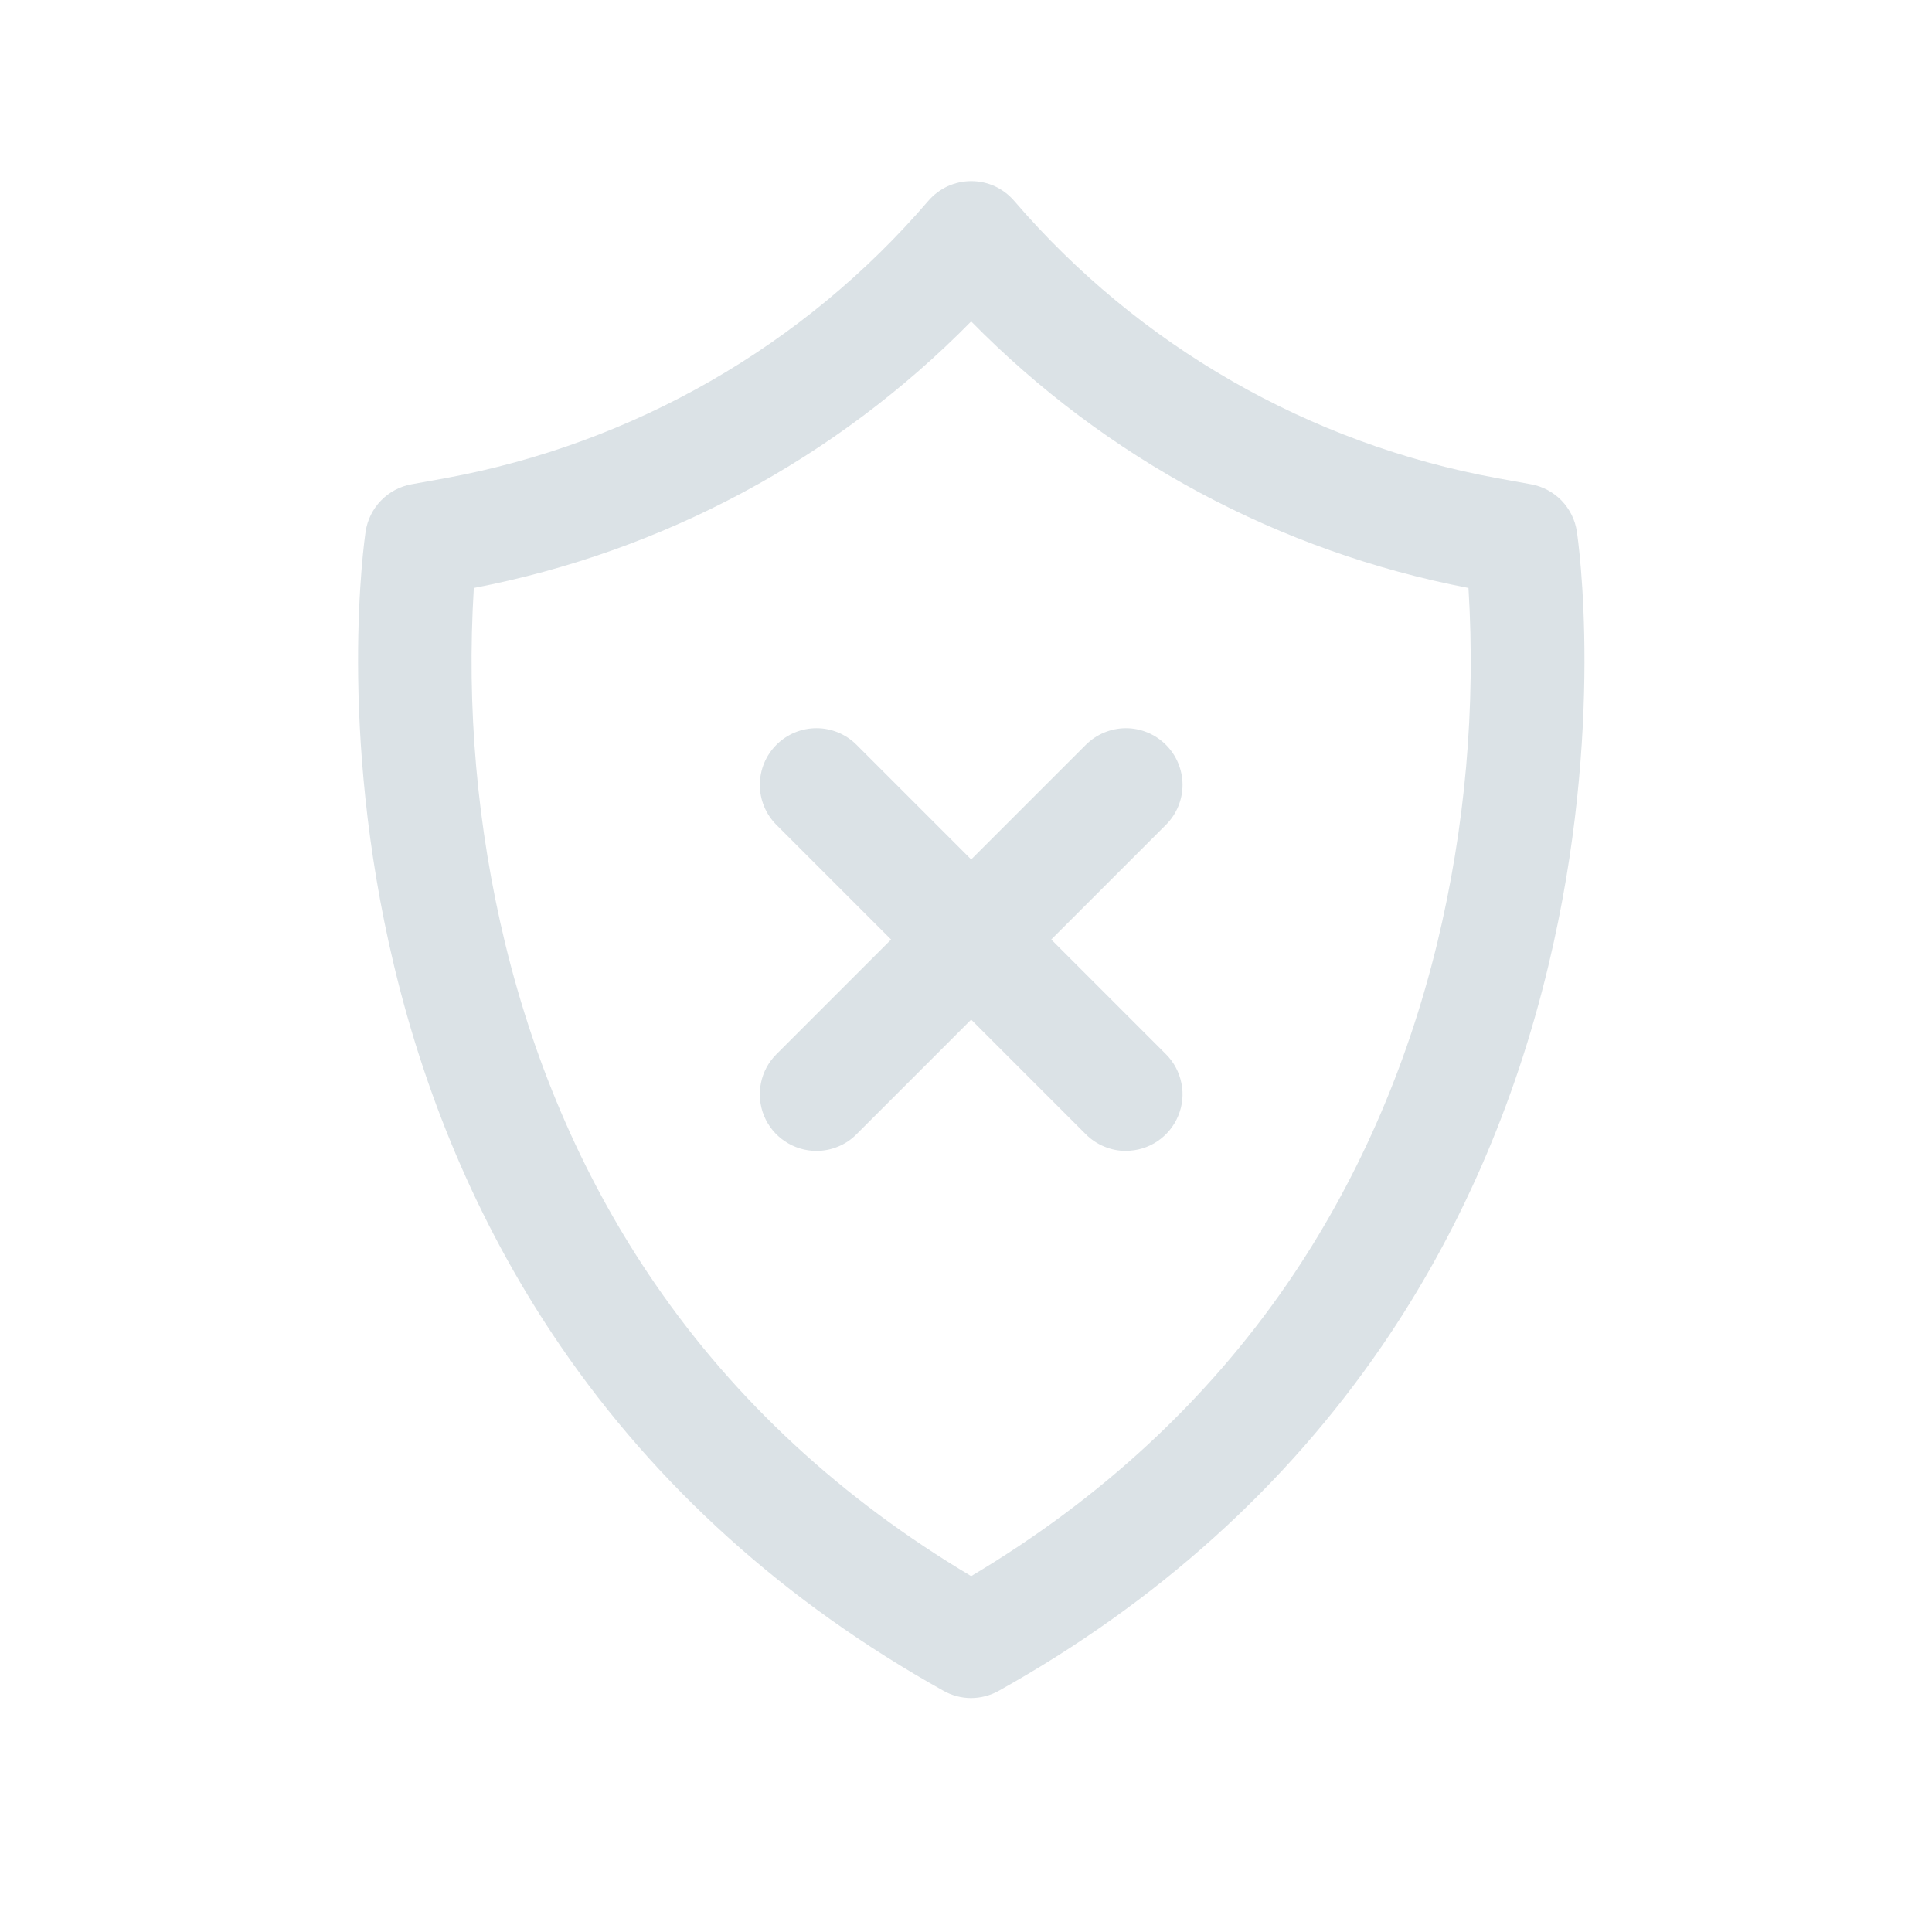 <svg width="24" height="24" viewBox="0 0 24 24" fill="none" xmlns="http://www.w3.org/2000/svg">
<path d="M12.064 21.094C11.944 21.094 11.826 21.063 11.721 21.004C9.756 19.907 8.156 18.465 6.961 16.718C6.006 15.322 5.311 13.734 4.895 11.996C4.189 9.047 4.527 6.703 4.542 6.603C4.564 6.458 4.63 6.324 4.733 6.218C4.835 6.113 4.967 6.042 5.112 6.016L5.533 5.94C7.868 5.512 9.985 4.297 11.531 2.496C11.597 2.419 11.679 2.357 11.771 2.314C11.864 2.272 11.964 2.25 12.065 2.25C12.167 2.25 12.267 2.272 12.359 2.314C12.451 2.357 12.533 2.419 12.599 2.496C14.146 4.297 16.264 5.513 18.599 5.94L19.019 6.016C19.163 6.042 19.296 6.113 19.398 6.218C19.5 6.324 19.567 6.458 19.588 6.603C19.604 6.702 19.942 9.049 19.235 11.994C18.819 13.732 18.124 15.322 17.17 16.716C15.975 18.462 14.374 19.904 12.41 21.002C12.304 21.062 12.185 21.093 12.064 21.094ZM5.886 7.304C5.795 8.787 5.926 10.275 6.275 11.719C6.655 13.28 7.282 14.704 8.14 15.951C9.138 17.404 10.457 18.622 12.064 19.579C13.671 18.622 14.99 17.402 15.988 15.951C16.845 14.704 17.473 13.279 17.853 11.719C18.202 10.275 18.333 8.787 18.242 7.304C15.894 6.853 13.74 5.698 12.064 3.993C10.388 5.698 8.234 6.853 5.886 7.304Z" fill="#DBE2E6"/>
<path d="M10.141 14.297C10.002 14.297 9.866 14.255 9.751 14.178C9.635 14.101 9.545 13.991 9.492 13.863C9.439 13.734 9.425 13.593 9.452 13.457C9.479 13.32 9.546 13.195 9.644 13.097L13.488 9.253C13.62 9.121 13.799 9.047 13.985 9.046C14.172 9.046 14.351 9.12 14.483 9.252C14.615 9.383 14.689 9.562 14.69 9.749C14.69 9.935 14.616 10.114 14.484 10.246L10.64 14.09C10.575 14.156 10.497 14.208 10.412 14.243C10.326 14.279 10.234 14.297 10.141 14.297Z" fill="#DBE2E6"/>
<path d="M13.986 14.297C13.894 14.297 13.803 14.279 13.717 14.243C13.632 14.208 13.554 14.156 13.489 14.091L9.645 10.247C9.513 10.115 9.439 9.936 9.439 9.75C9.439 9.563 9.513 9.384 9.645 9.252C9.777 9.12 9.956 9.046 10.143 9.046C10.329 9.046 10.508 9.12 10.64 9.252L14.484 13.096C14.582 13.194 14.649 13.319 14.676 13.456C14.704 13.592 14.69 13.733 14.636 13.862C14.583 13.99 14.493 14.1 14.378 14.177C14.262 14.255 14.126 14.296 13.987 14.296L13.986 14.297Z" fill="#DBE2E6"/>
</svg>
